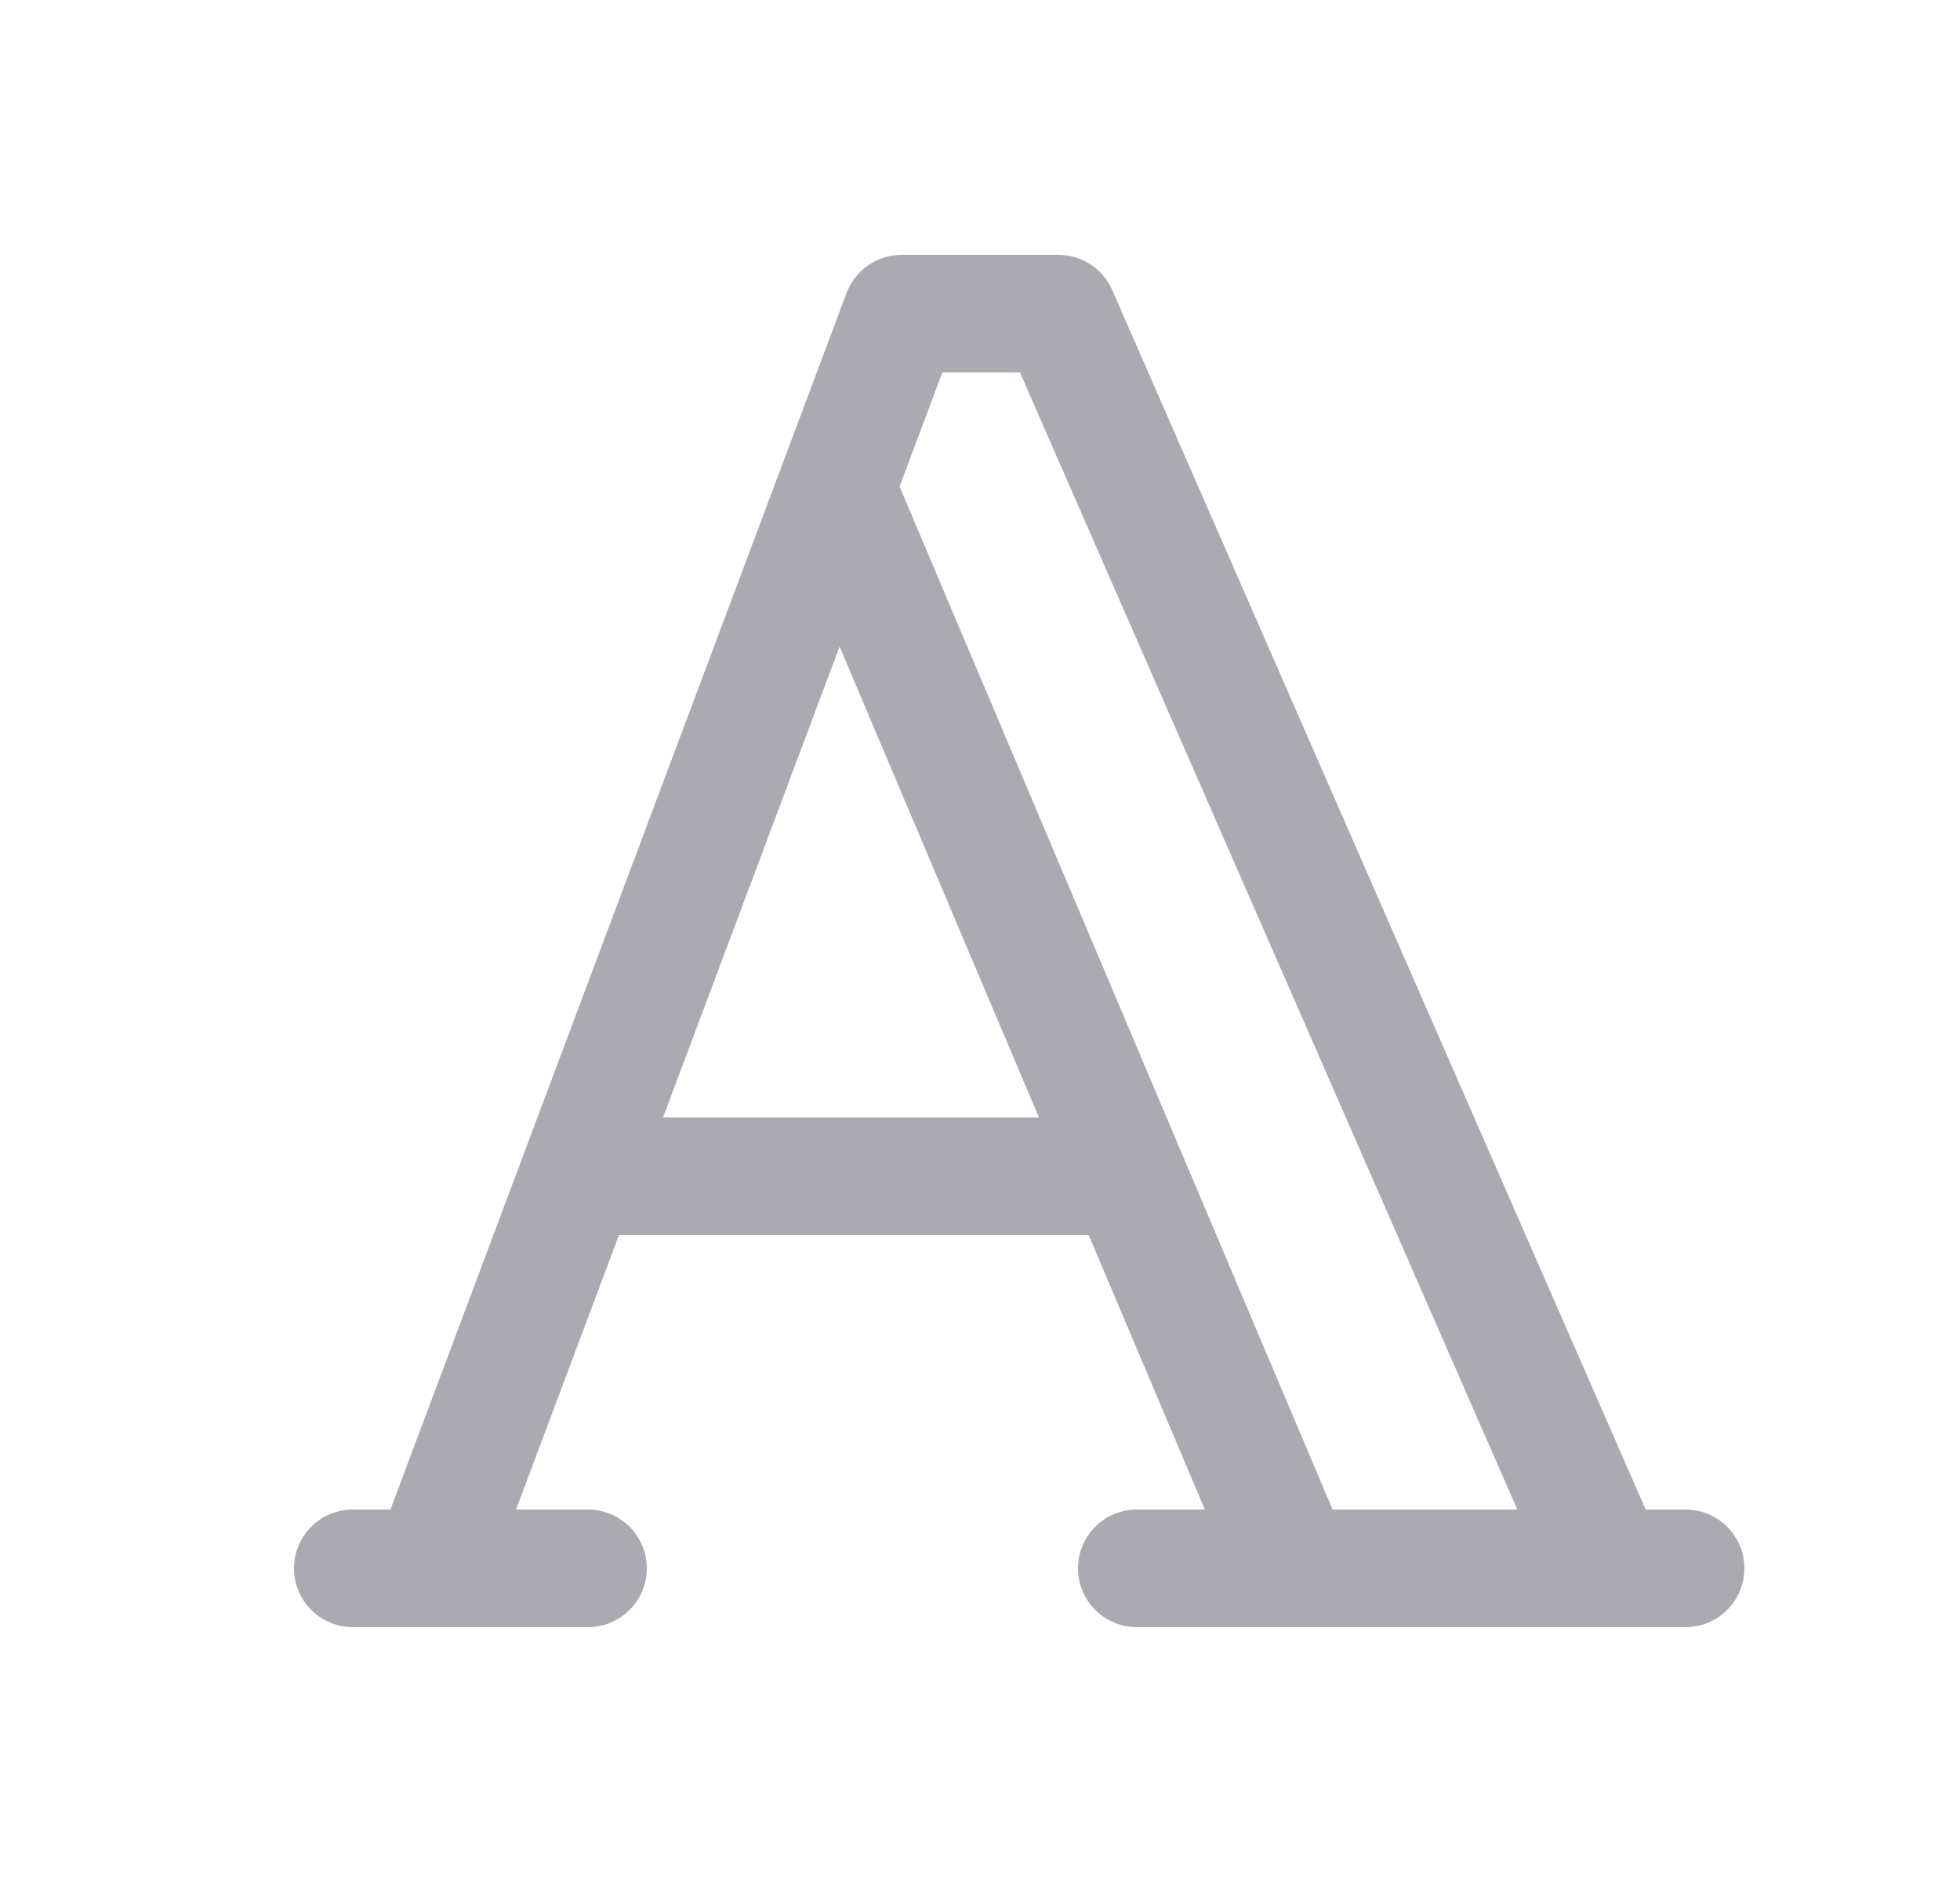 <svg width="25" height="24" viewBox="0 0 25 24" fill="none" xmlns="http://www.w3.org/2000/svg">
<path d="M4.5 20H7.5" stroke="#ACAAB1" stroke-width="1.5" stroke-linecap="round" stroke-linejoin="round"/>
<path d="M14.5 20H21.5" stroke="#ACAAB1" stroke-width="1.5" stroke-linecap="round" stroke-linejoin="round"/>
<path d="M7.4 15H14.3" stroke="#ACAAB1" stroke-width="1.5" stroke-linecap="round" stroke-linejoin="round"/>
<path d="M10.7 6.3L16.5 20" stroke="#ACAAB1" stroke-width="1.5" stroke-linecap="round" stroke-linejoin="round"/>
<path d="M5.5 20L11.5 4H13.5L20.5 20" stroke="#ACAAB1" stroke-width="1.5" stroke-linecap="round" stroke-linejoin="round"/>
</svg>
